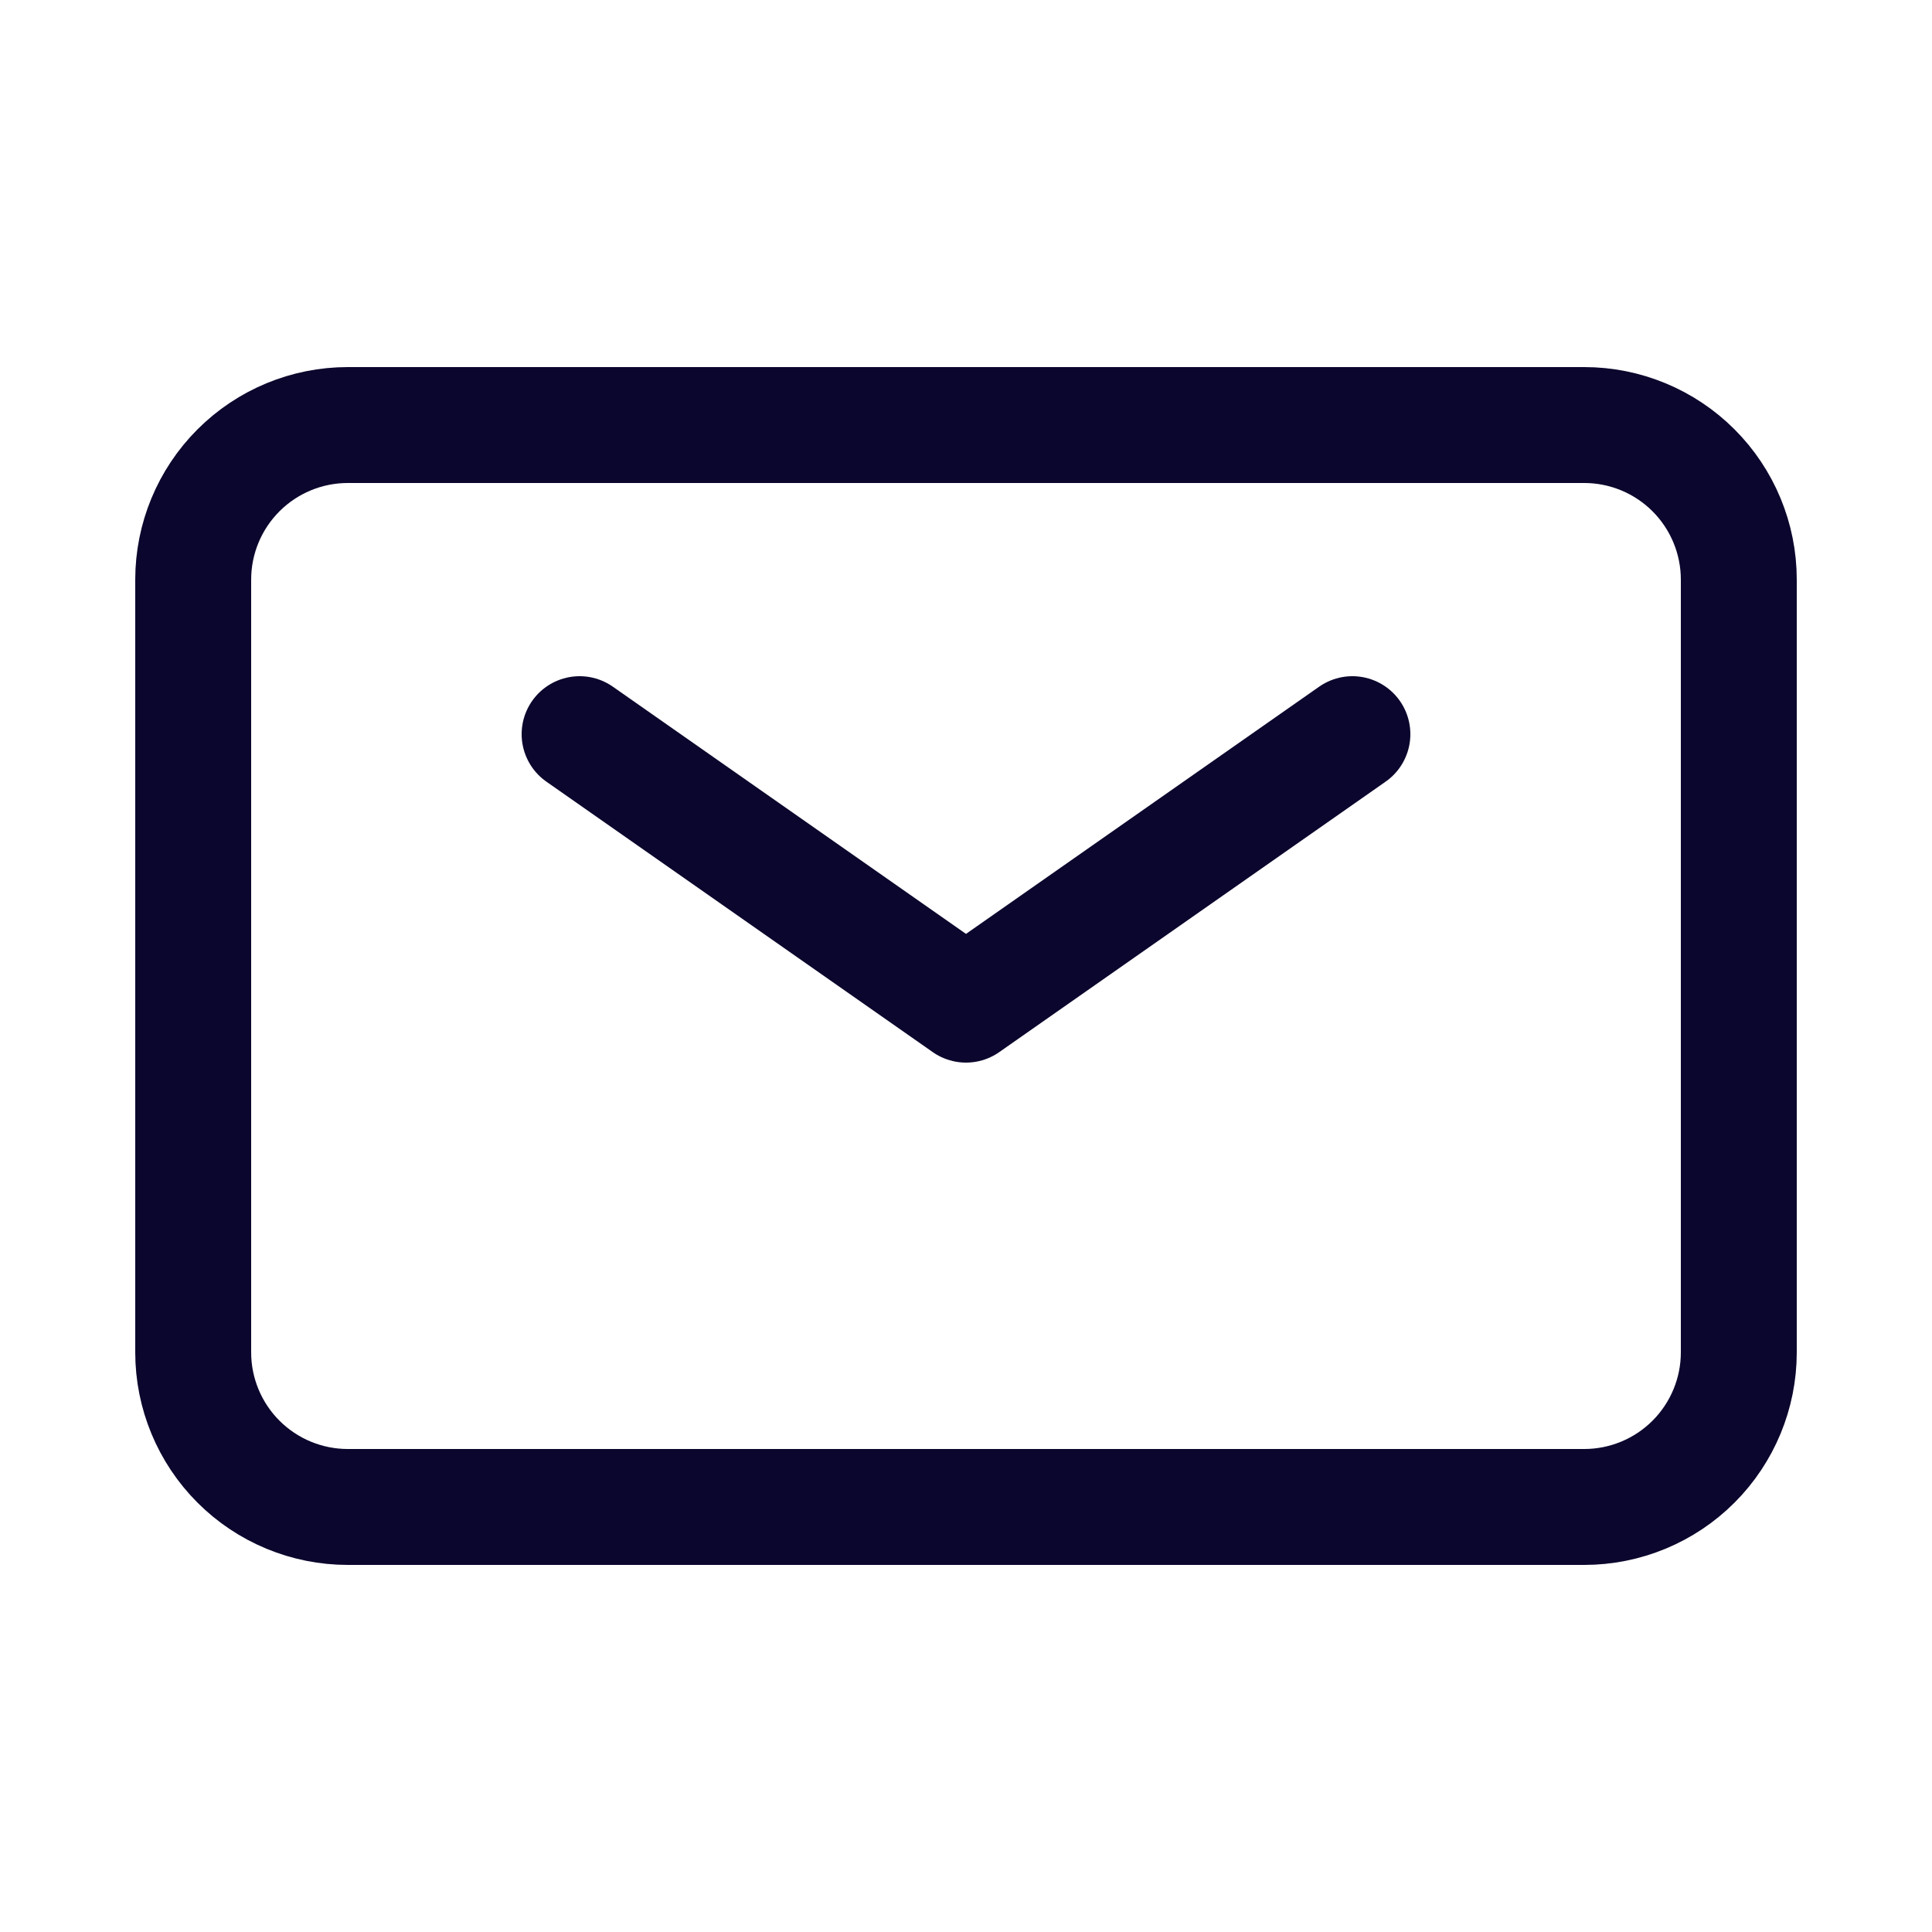 <svg width="25" height="25" viewBox="0 0 25 25" fill="none" xmlns="http://www.w3.org/2000/svg">
<path d="M7.5 9.5L12.5 13L17.5 9.5" stroke="#0B062D" stroke-width="1.5" stroke-linecap="round" stroke-linejoin="round"/>
<path d="M2.5 17.5V7.5C2.5 6.97 2.711 6.461 3.086 6.086C3.461 5.711 3.97 5.5 4.5 5.5H20.5C21.03 5.5 21.539 5.711 21.914 6.086C22.289 6.461 22.5 6.97 22.5 7.5V17.5C22.5 18.03 22.289 18.539 21.914 18.914C21.539 19.289 21.03 19.5 20.5 19.5H4.5C3.97 19.5 3.461 19.289 3.086 18.914C2.711 18.539 2.5 18.03 2.5 17.5Z" stroke="#0B062D" stroke-width="1.5"/>
</svg>
